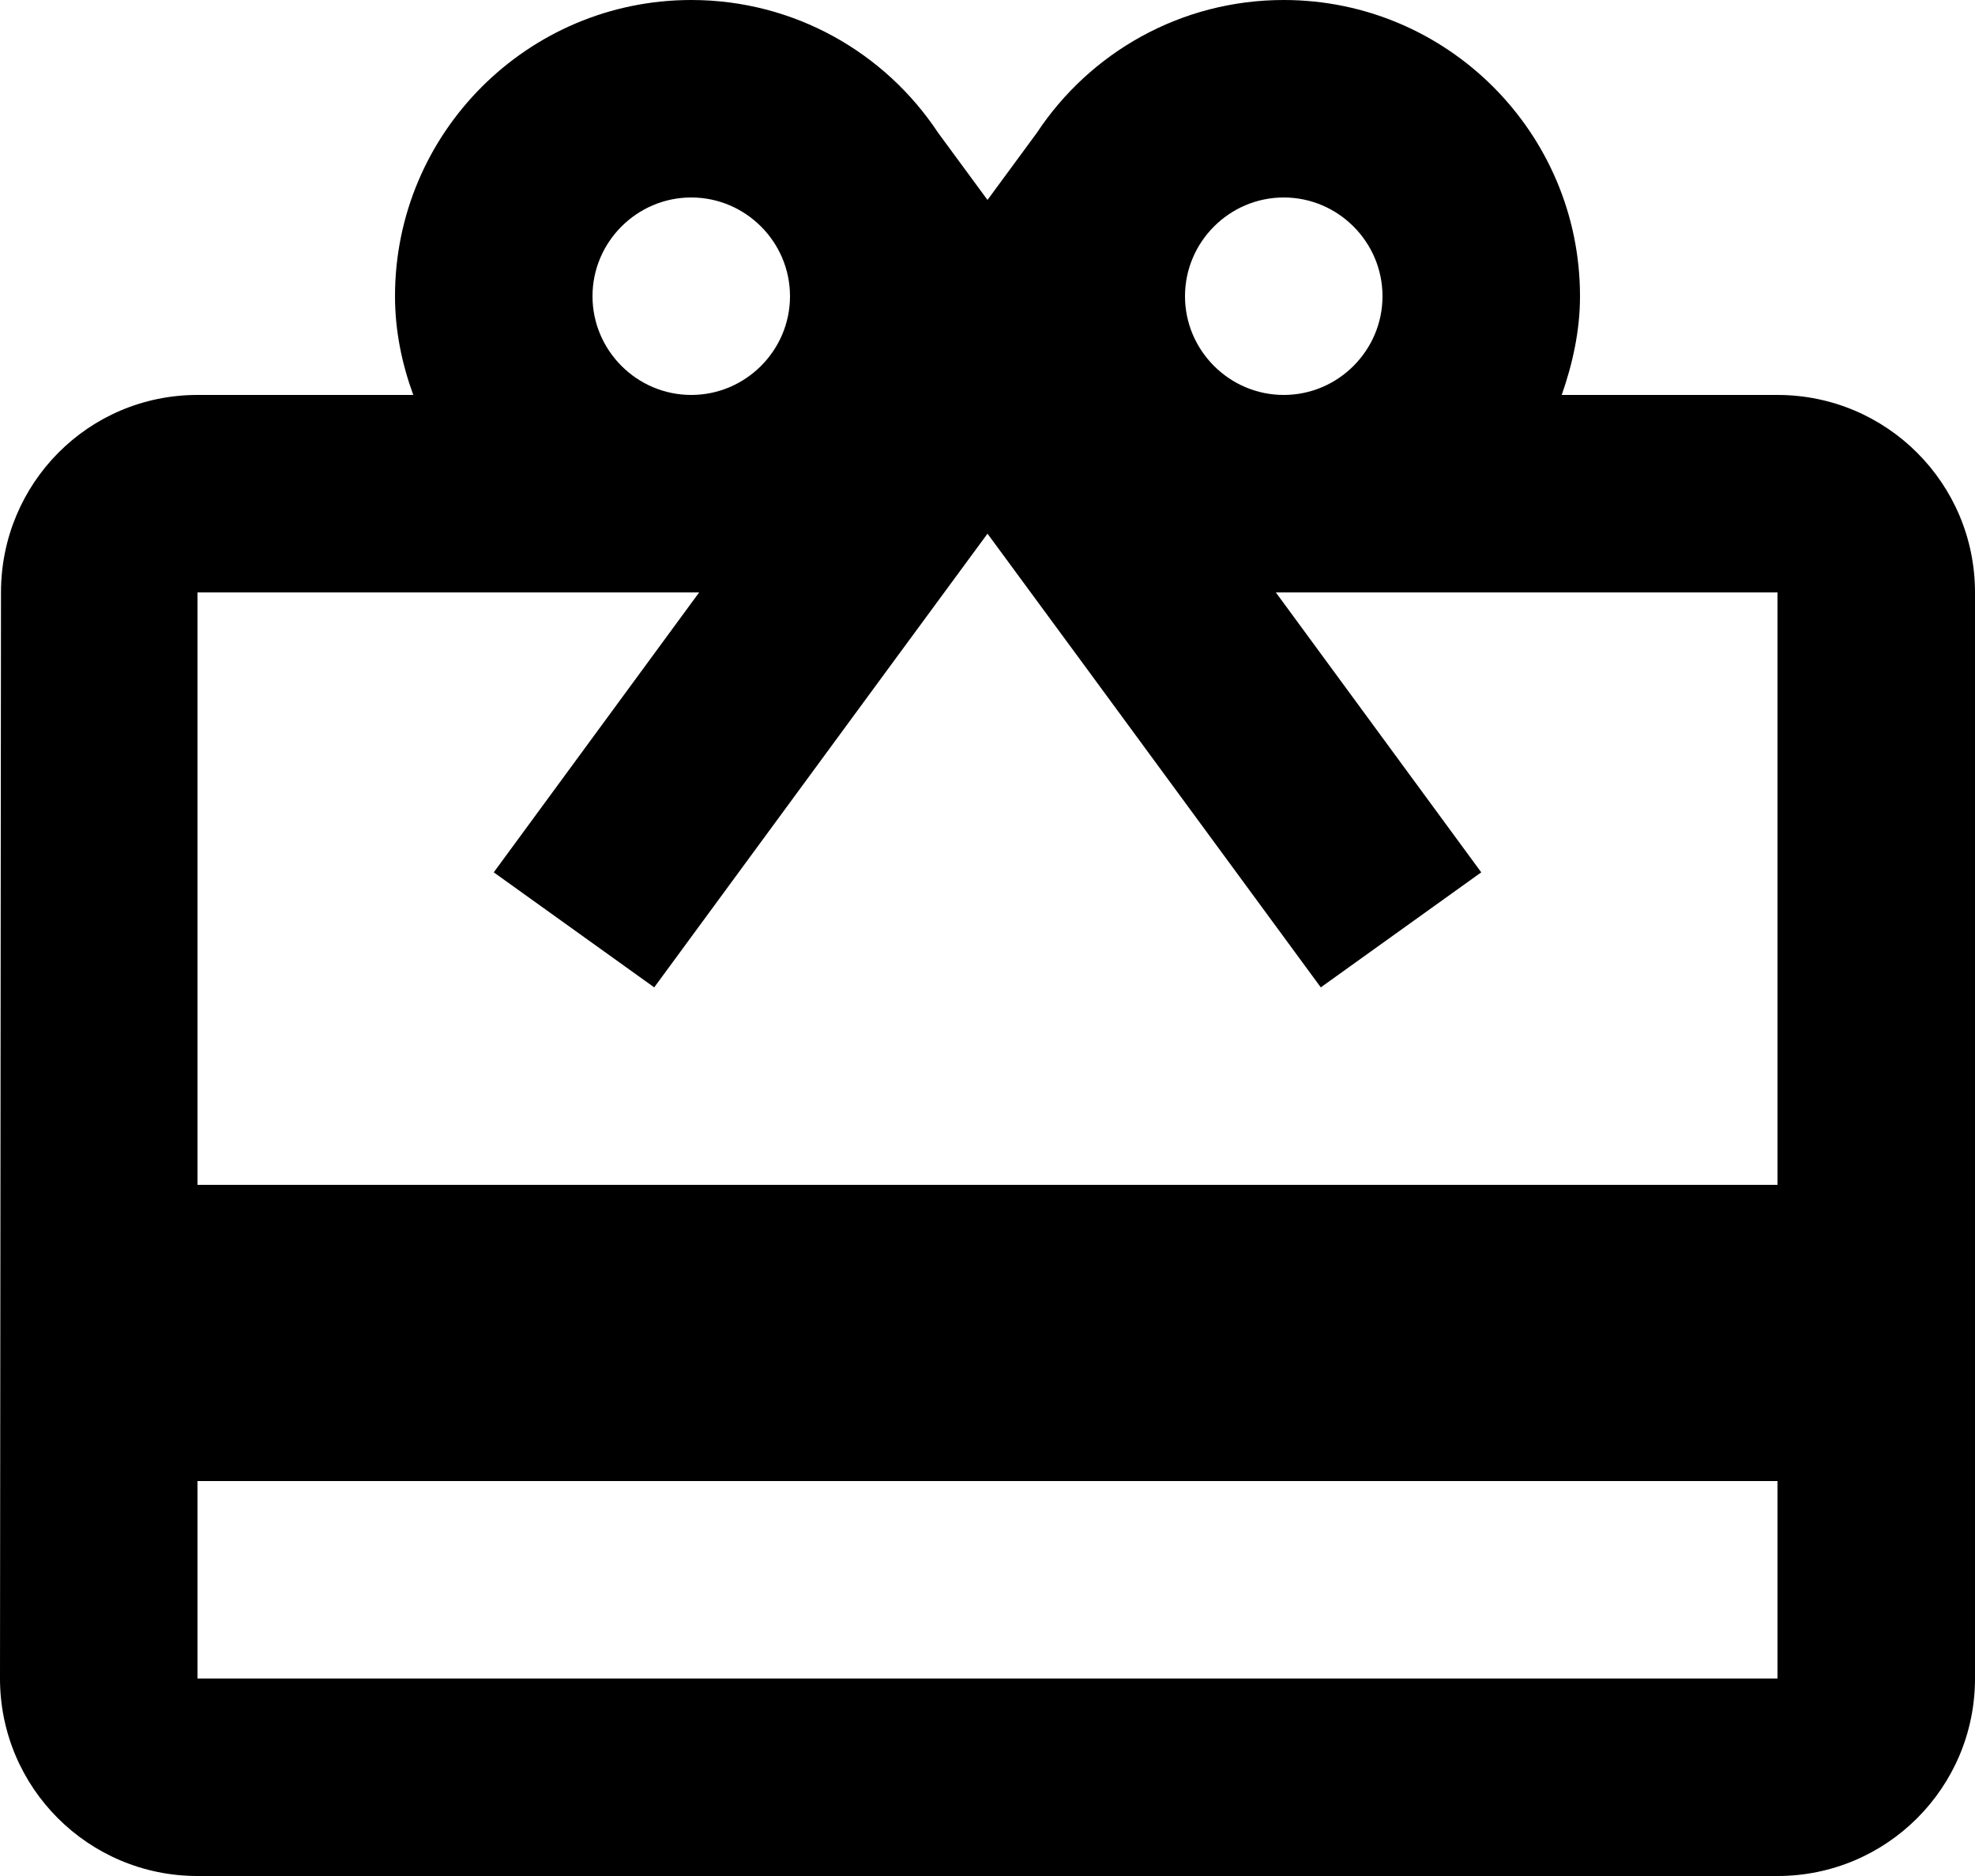 <?xml version="1.0" encoding="utf-8"?>
<!-- Generator: Adobe Illustrator 16.0.0, SVG Export Plug-In . SVG Version: 6.00 Build 0)  -->
<!DOCTYPE svg PUBLIC "-//W3C//DTD SVG 1.1//EN" "http://www.w3.org/Graphics/SVG/1.1/DTD/svg11.dtd">
<svg version="1.1" id="Layer_1" xmlns="http://www.w3.org/2000/svg" xmlns:xlink="http://www.w3.org/1999/xlink" x="0px" y="0px"
	 width="40px" height="38px" viewBox="4 4 40 38" enable-background="new 4 4 40 38" xml:space="preserve">
<path d="M40,12h-4.37c0.22-0.63,0.37-1.3,0.37-2c0-3.31-2.689-6-6-6c-2.09,0-3.93,1.07-5,2.69l-1,1.36l-1-1.36
	C21.93,5.07,20.09,4,18,4c-3.31,0-6,2.69-6,6c0,0.7,0.14,1.37,0.37,2H8c-2.21,0-3.98,1.79-3.98,4L4,38c0,2.21,1.79,4,4,4h32
	c2.21,0,4-1.79,4-4V16C44,13.79,42.21,12,40,12z M30,8c1.1,0,2,0.9,2,2s-0.9,2-2,2s-2-0.9-2-2S28.9,8,30,8z M18,8c1.1,0,2,0.9,2,2
	s-0.9,2-2,2s-2-0.9-2-2S16.9,8,18,8z M40,38H8v-4h32V38z M40,28H8V16h10.16L14,21.67L17.25,24L22,17.53l2-2.72l2,2.72L30.75,24
	L34,21.67L29.84,16H40V28z"/>
<path fill="none" d="M0,0h48v48H0V0z"/>
</svg>
